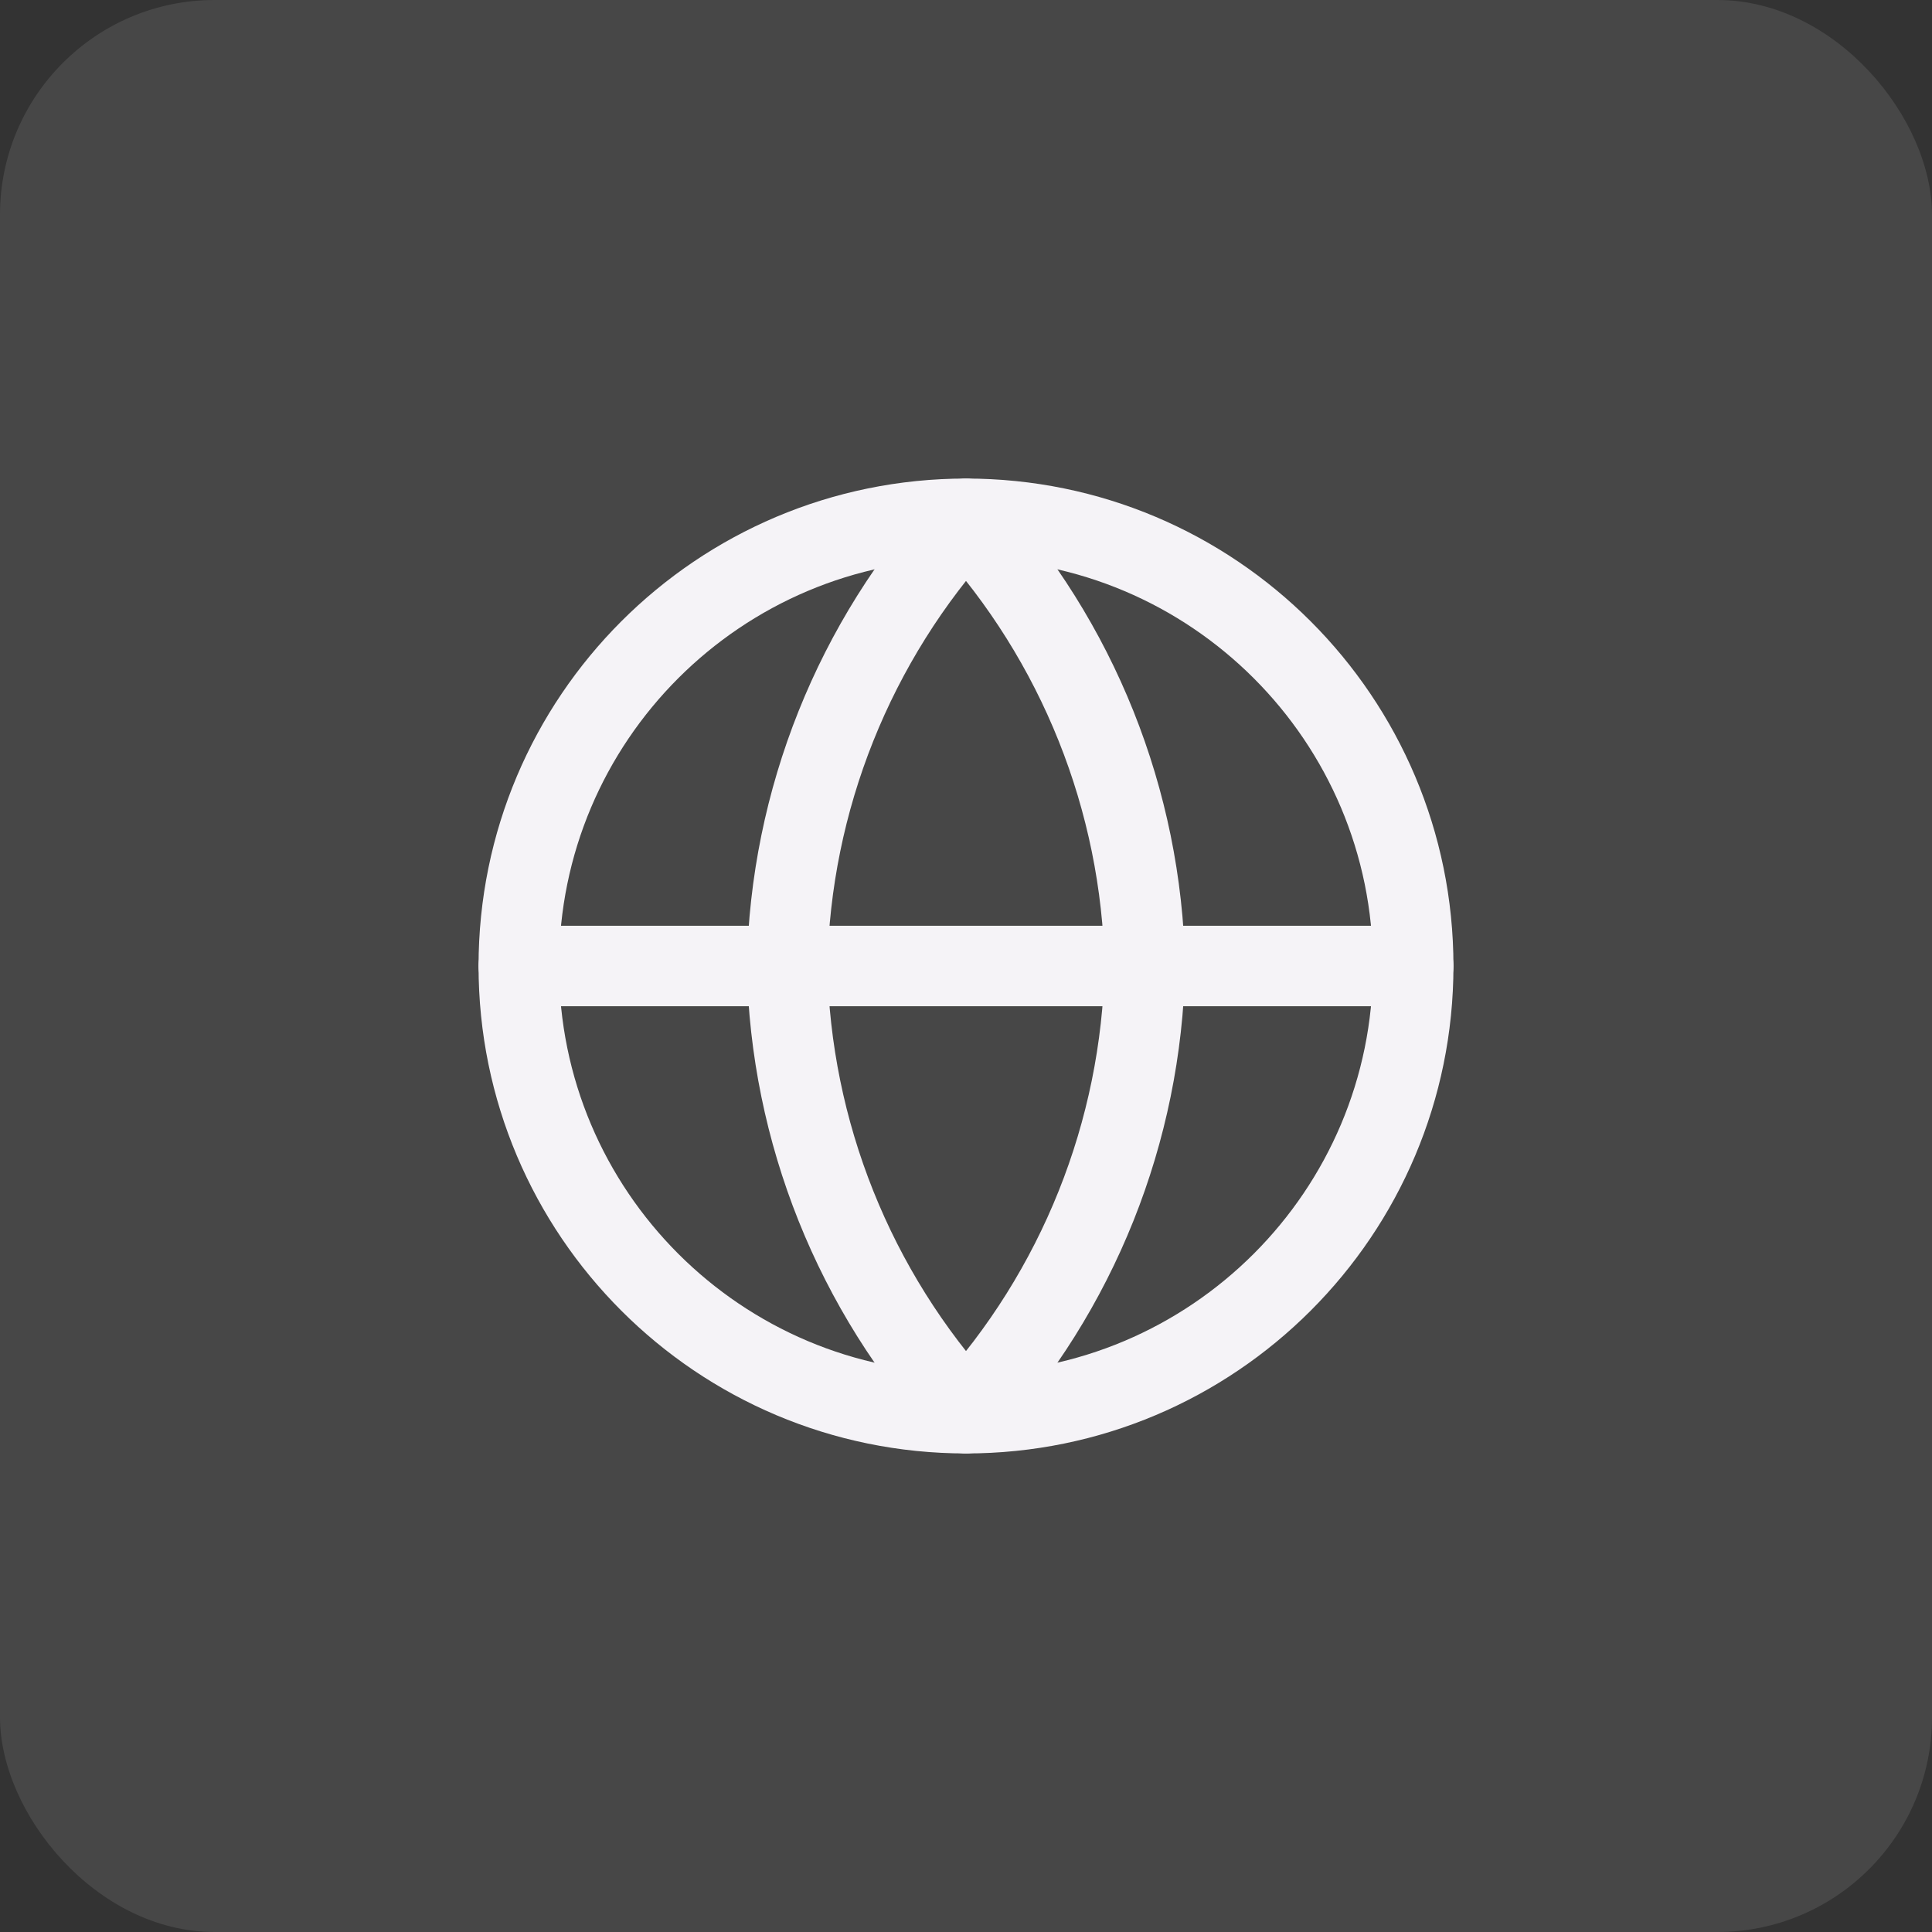 <svg width="36" height="36" viewBox="0 0 36 36" fill="none" xmlns="http://www.w3.org/2000/svg">
<rect x="0" y="0" width="36" height="36" fill="#333333" stroke="none"/>
<rect width="36" height="36" rx="4" fill="white" fill-opacity="0.1"/>
<path d="M18 26.333C22.602 26.333 26.333 22.602 26.333 18C26.333 13.398 22.602 9.667 18 9.667C13.398 9.667 9.667 13.398 9.667 18C9.667 22.602 13.398 26.333 18 26.333Z" stroke="#F5F3F7" stroke-width="1.5" stroke-linecap="round" stroke-linejoin="round"/>
<path d="M9.667 18H26.333" stroke="#F5F3F7" stroke-width="1.5" stroke-linecap="round" stroke-linejoin="round"/>
<path d="M18 9.667C20.084 11.949 21.269 14.91 21.333 18C21.269 21.09 20.084 24.051 18 26.333C15.916 24.051 14.731 21.09 14.667 18C14.731 14.91 15.916 11.949 18 9.667V9.667Z" stroke="#F5F3F7" stroke-width="1.5" stroke-linecap="round" stroke-linejoin="round"/>
</svg>

